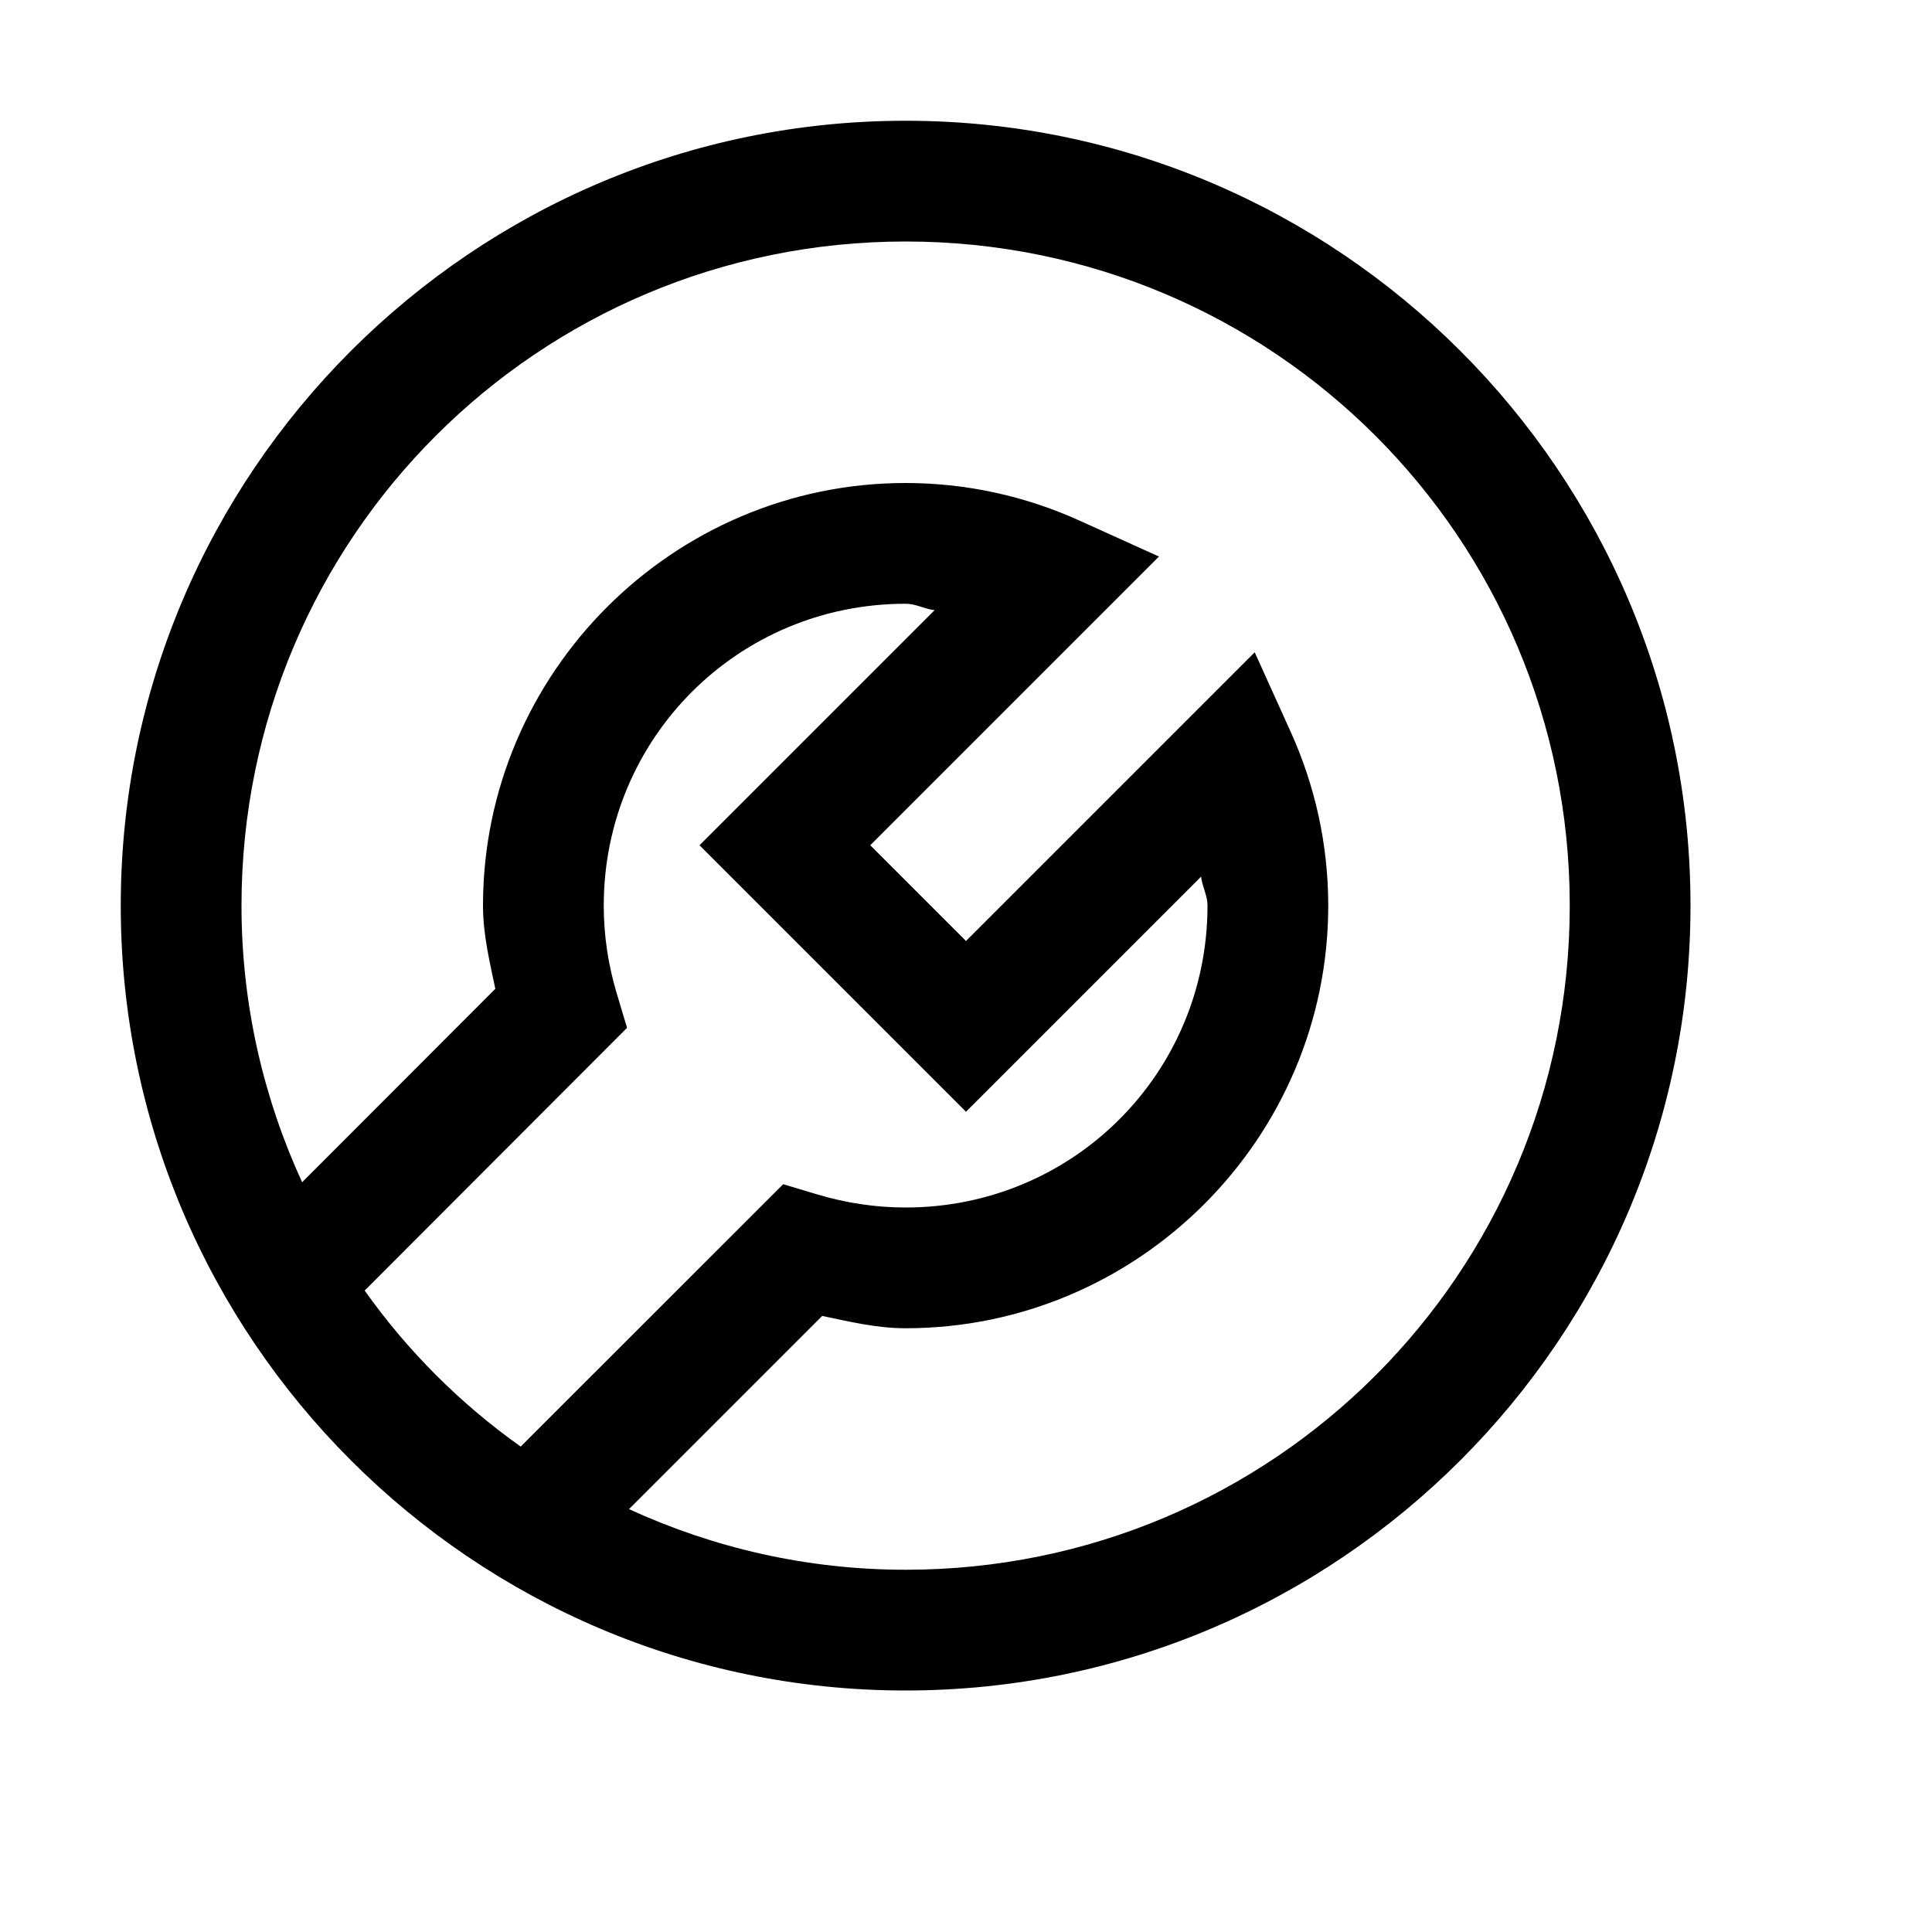 <?xml version="1.0" encoding="UTF-8"?>
<svg xmlns="http://www.w3.org/2000/svg" viewBox="0 0 16 16">
    <path style="line-height:normal;text-indent:0;text-align:start;text-decoration-line:none;text-decoration-style:solid;text-decoration-color:#000;text-transform:none;block-progression:tb;isolation:auto;mix-blend-mode:normal" d="M 7.5 1 C 3.916 1 1 3.916 1 7.5 C 1 11.084 3.916 14 7.5 14 C 11.084 14 14 11.084 14 7.5 C 14 3.916 11.084 1 7.5 1 z M 7.5 2 C 10.543 2 13 4.457 13 7.5 C 13 10.543 10.543 13 7.5 13 C 6.681 13 5.907 12.818 5.209 12.498 L 6.809 10.898 C 7.035 10.945 7.259 11 7.5 11 C 9.427 11 11 9.427 11 7.5 C 11 6.987 10.887 6.498 10.689 6.061 L 10.391 5.402 L 8 7.793 L 7.207 7 L 9.598 4.609 L 8.939 4.311 C 8.502 4.113 8.013 4 7.5 4 C 5.573 4 4 5.573 4 7.5 C 4 7.74 4.055 7.963 4.102 8.189 L 2.502 9.791 C 2.182 9.093 2 8.319 2 7.5 C 2 4.457 4.457 2 7.5 2 z M 7.5 5 C 7.586 5 7.657 5.044 7.74 5.053 L 5.793 7 L 8 9.207 L 9.947 7.26 C 9.956 7.343 10 7.414 10 7.5 C 10 8.887 8.887 10 7.5 10 C 7.248 10 7.005 9.962 6.773 9.893 L 6.486 9.807 L 4.312 11.98 C 3.812 11.625 3.375 11.188 3.02 10.688 L 5.193 8.512 L 5.107 8.225 C 5.038 7.994 5 7.752 5 7.5 C 5 6.113 6.113 5 7.5 5 z" font-weight="400" font-family="sans-serif" white-space="normal" overflow="visible"/>
</svg>